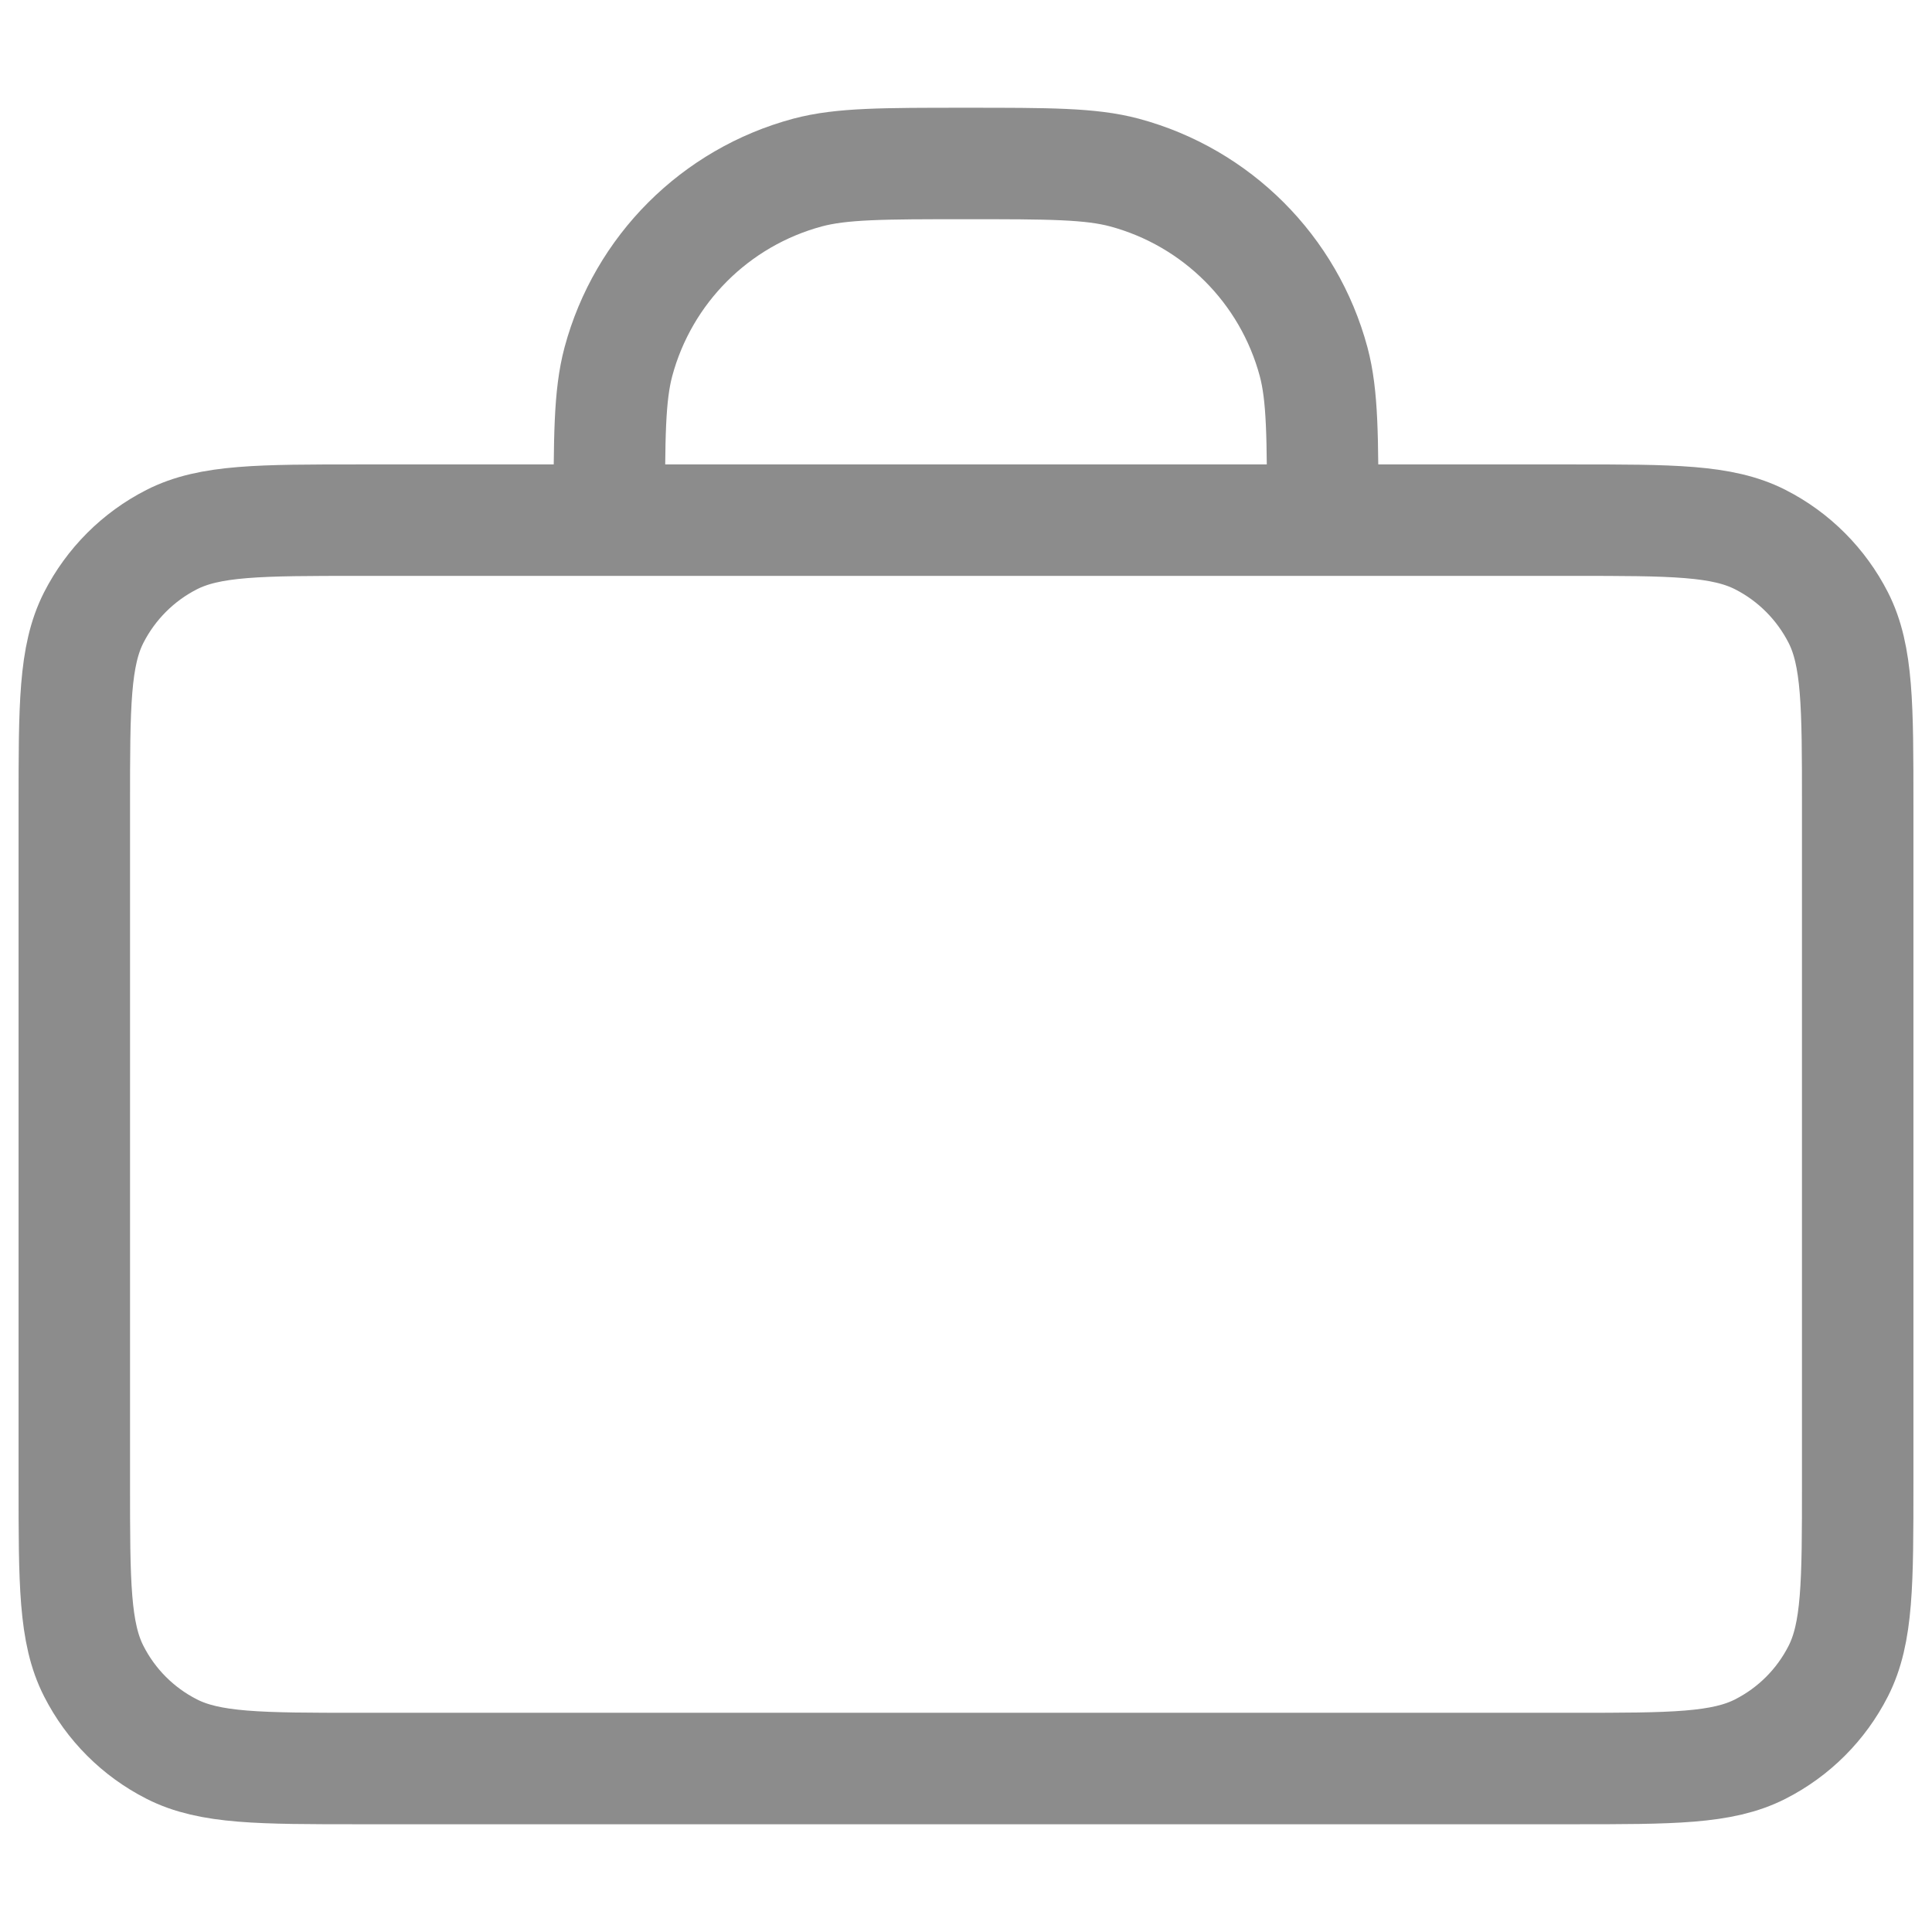 <svg width="13" height="13" viewBox="0 0 13 13" fill="none" xmlns="http://www.w3.org/2000/svg">
<path d="M8.9 3.5C8.9 2.942 8.9 2.663 8.839 2.434C8.672 1.813 8.187 1.328 7.566 1.161C7.337 1.1 7.058 1.1 6.5 1.1C5.942 1.1 5.663 1.1 5.434 1.161C4.813 1.328 4.328 1.813 4.161 2.434C4.1 2.663 4.1 2.942 4.1 3.5M2.42 11.9H10.58C11.252 11.9 11.588 11.9 11.845 11.769C12.071 11.654 12.254 11.471 12.369 11.245C12.5 10.988 12.5 10.652 12.5 9.98V5.42C12.5 4.748 12.5 4.412 12.369 4.155C12.254 3.93 12.071 3.746 11.845 3.631C11.588 3.5 11.252 3.5 10.58 3.5H2.42C1.748 3.5 1.412 3.5 1.155 3.631C0.929 3.746 0.746 3.93 0.631 4.155C0.5 4.412 0.5 4.748 0.5 5.42V9.98C0.5 10.652 0.5 10.988 0.631 11.245C0.746 11.471 0.929 11.654 1.155 11.769C1.412 11.9 1.748 11.9 2.42 11.9Z" stroke="#8C8C8C" stroke-width="0.75" stroke-linecap="round" stroke-linejoin="round"/>
</svg>
